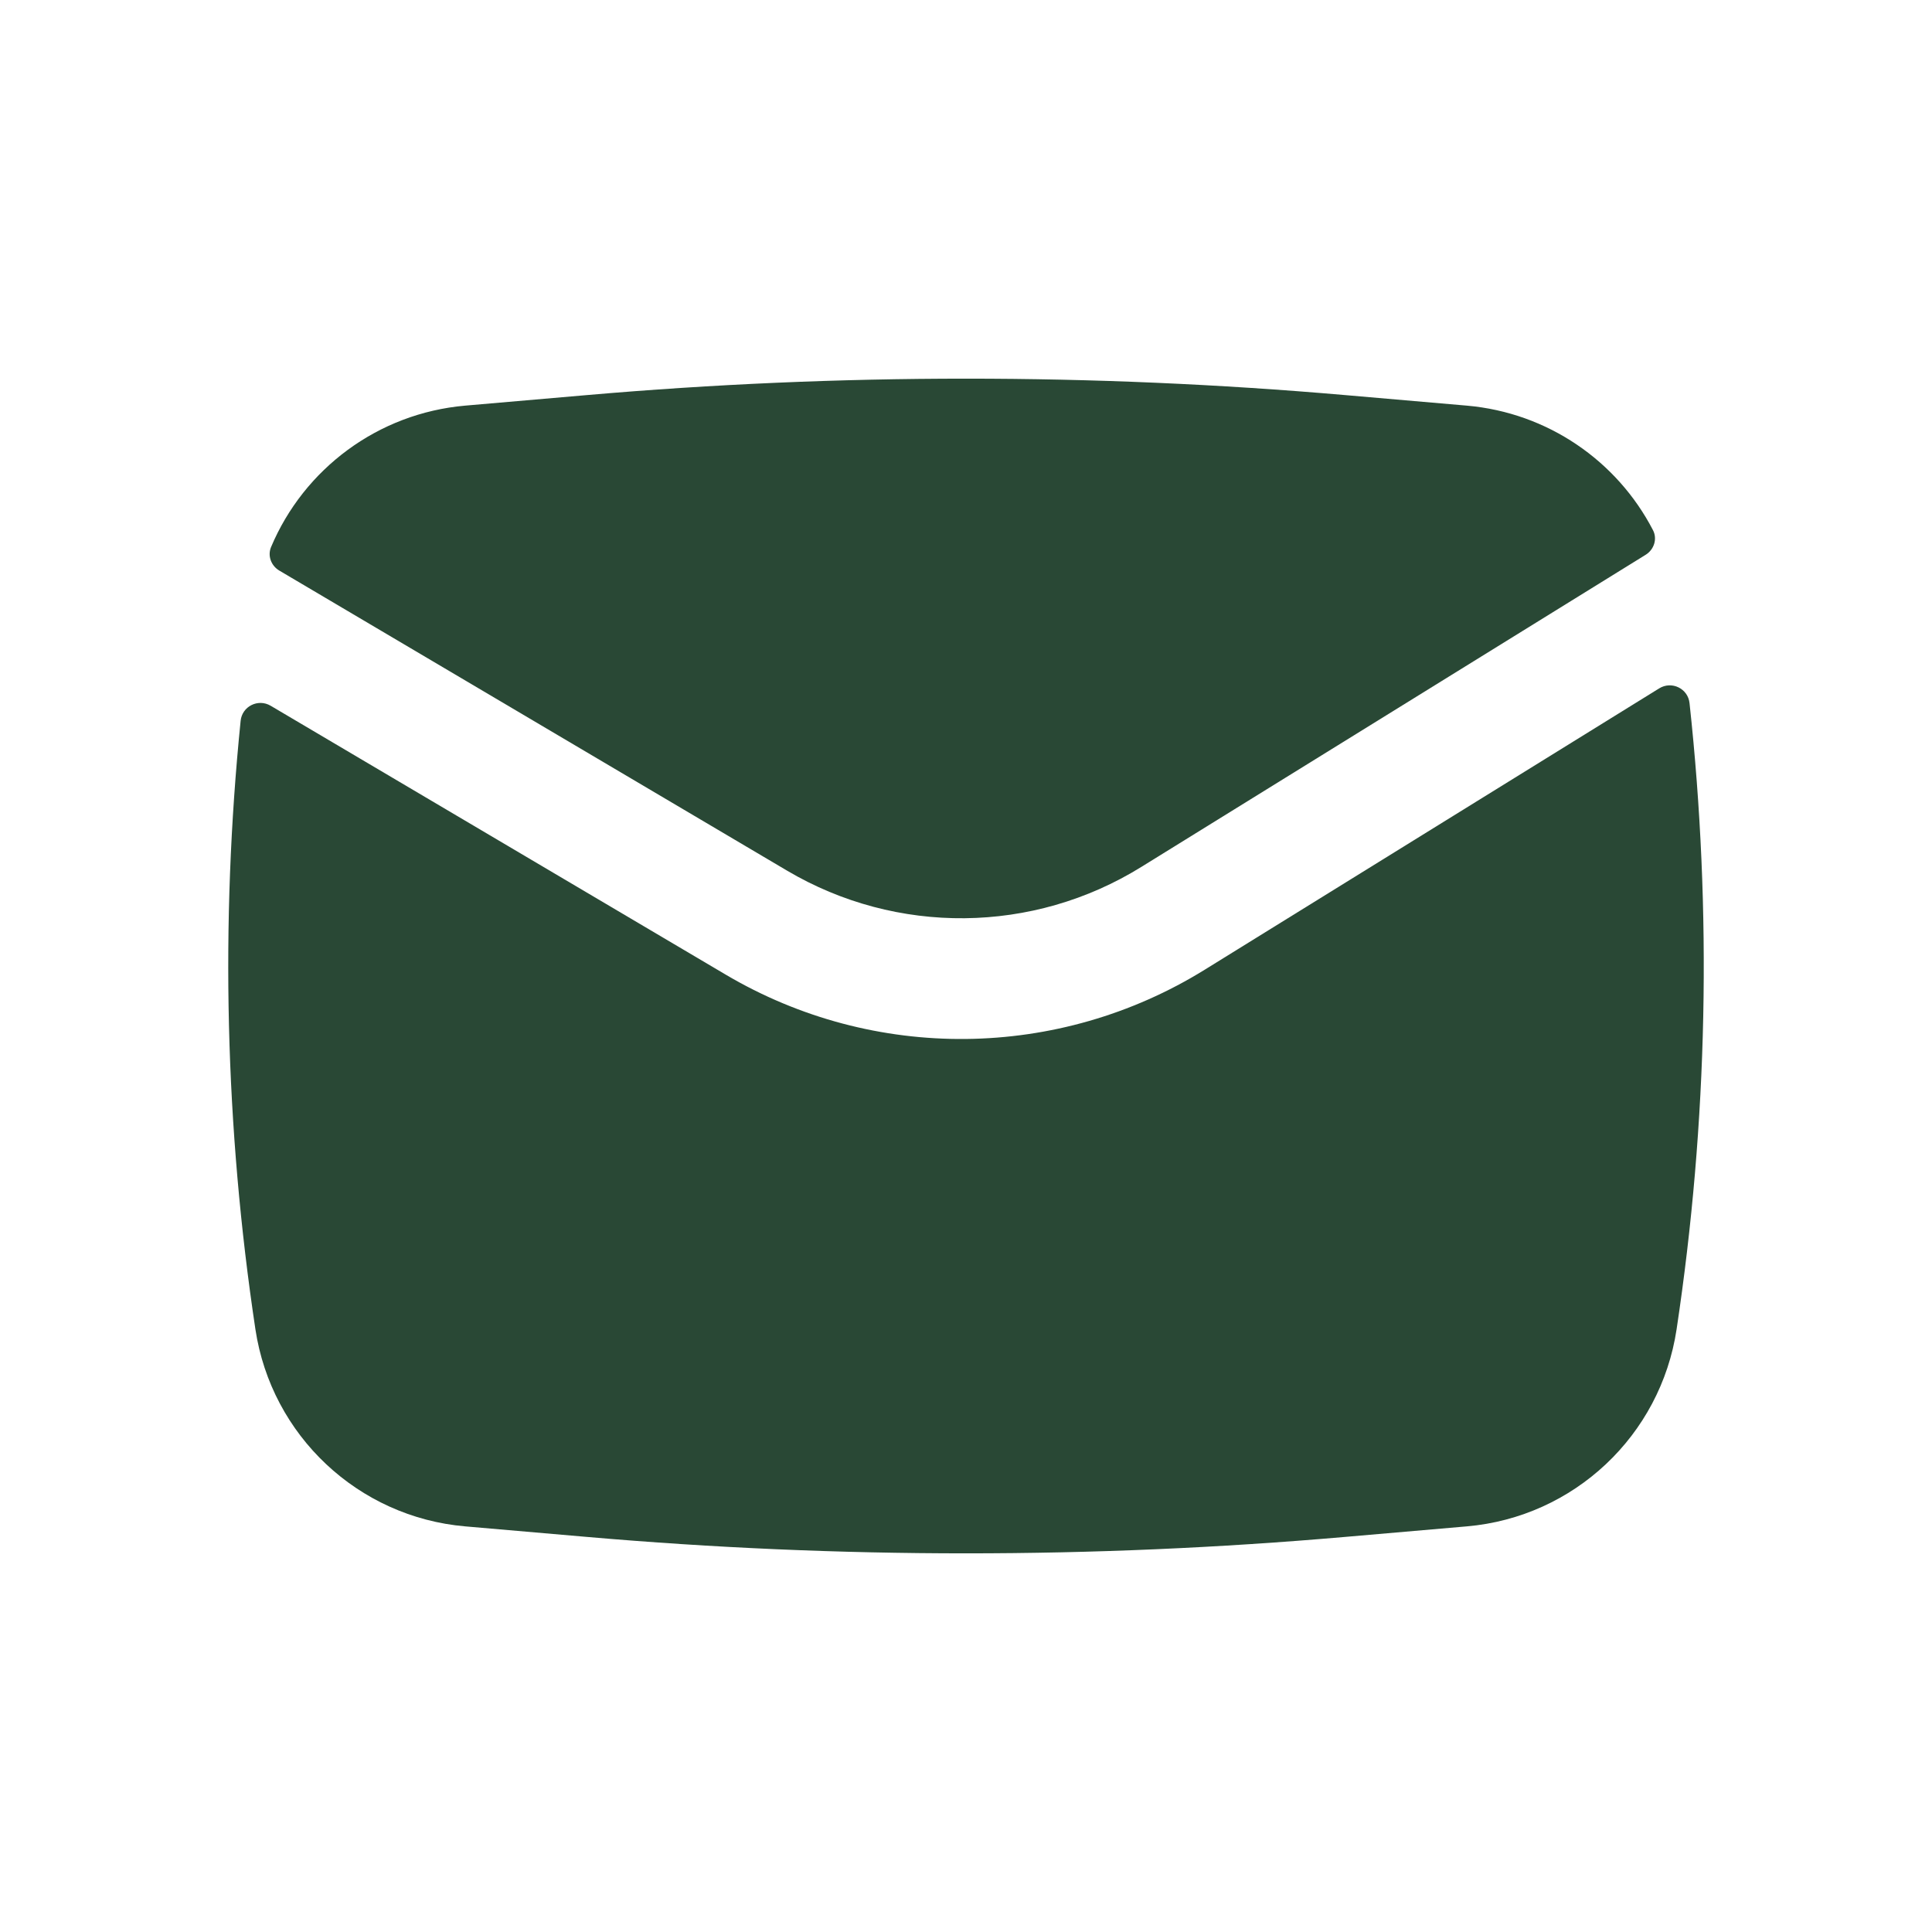 <svg width="20" height="20" viewBox="0 0 20 20" fill="none" xmlns="http://www.w3.org/2000/svg">
<path d="M6.074 4.09C8.687 3.863 11.313 3.863 13.926 4.09L15.184 4.199C16.022 4.272 16.74 4.772 17.111 5.487C17.159 5.578 17.123 5.689 17.036 5.743L11.814 8.975C10.694 9.669 9.282 9.683 8.148 9.013L2.892 5.907C2.807 5.857 2.768 5.754 2.806 5.663C3.146 4.855 3.911 4.278 4.816 4.199L6.074 4.09Z" fill="#294835"/>
<path d="M2.802 7.306C2.672 7.229 2.506 7.312 2.491 7.462C2.279 9.558 2.33 11.674 2.644 13.761C2.81 14.861 3.708 15.705 4.816 15.801L6.074 15.91C8.687 16.137 11.313 16.137 13.926 15.91L15.184 15.801C16.293 15.705 17.19 14.861 17.356 13.761C17.679 11.614 17.724 9.435 17.49 7.279C17.474 7.127 17.305 7.046 17.176 7.126L12.472 10.038C10.957 10.976 9.046 10.996 7.512 10.089L2.802 7.306Z" fill="#294835"/>
</svg>

